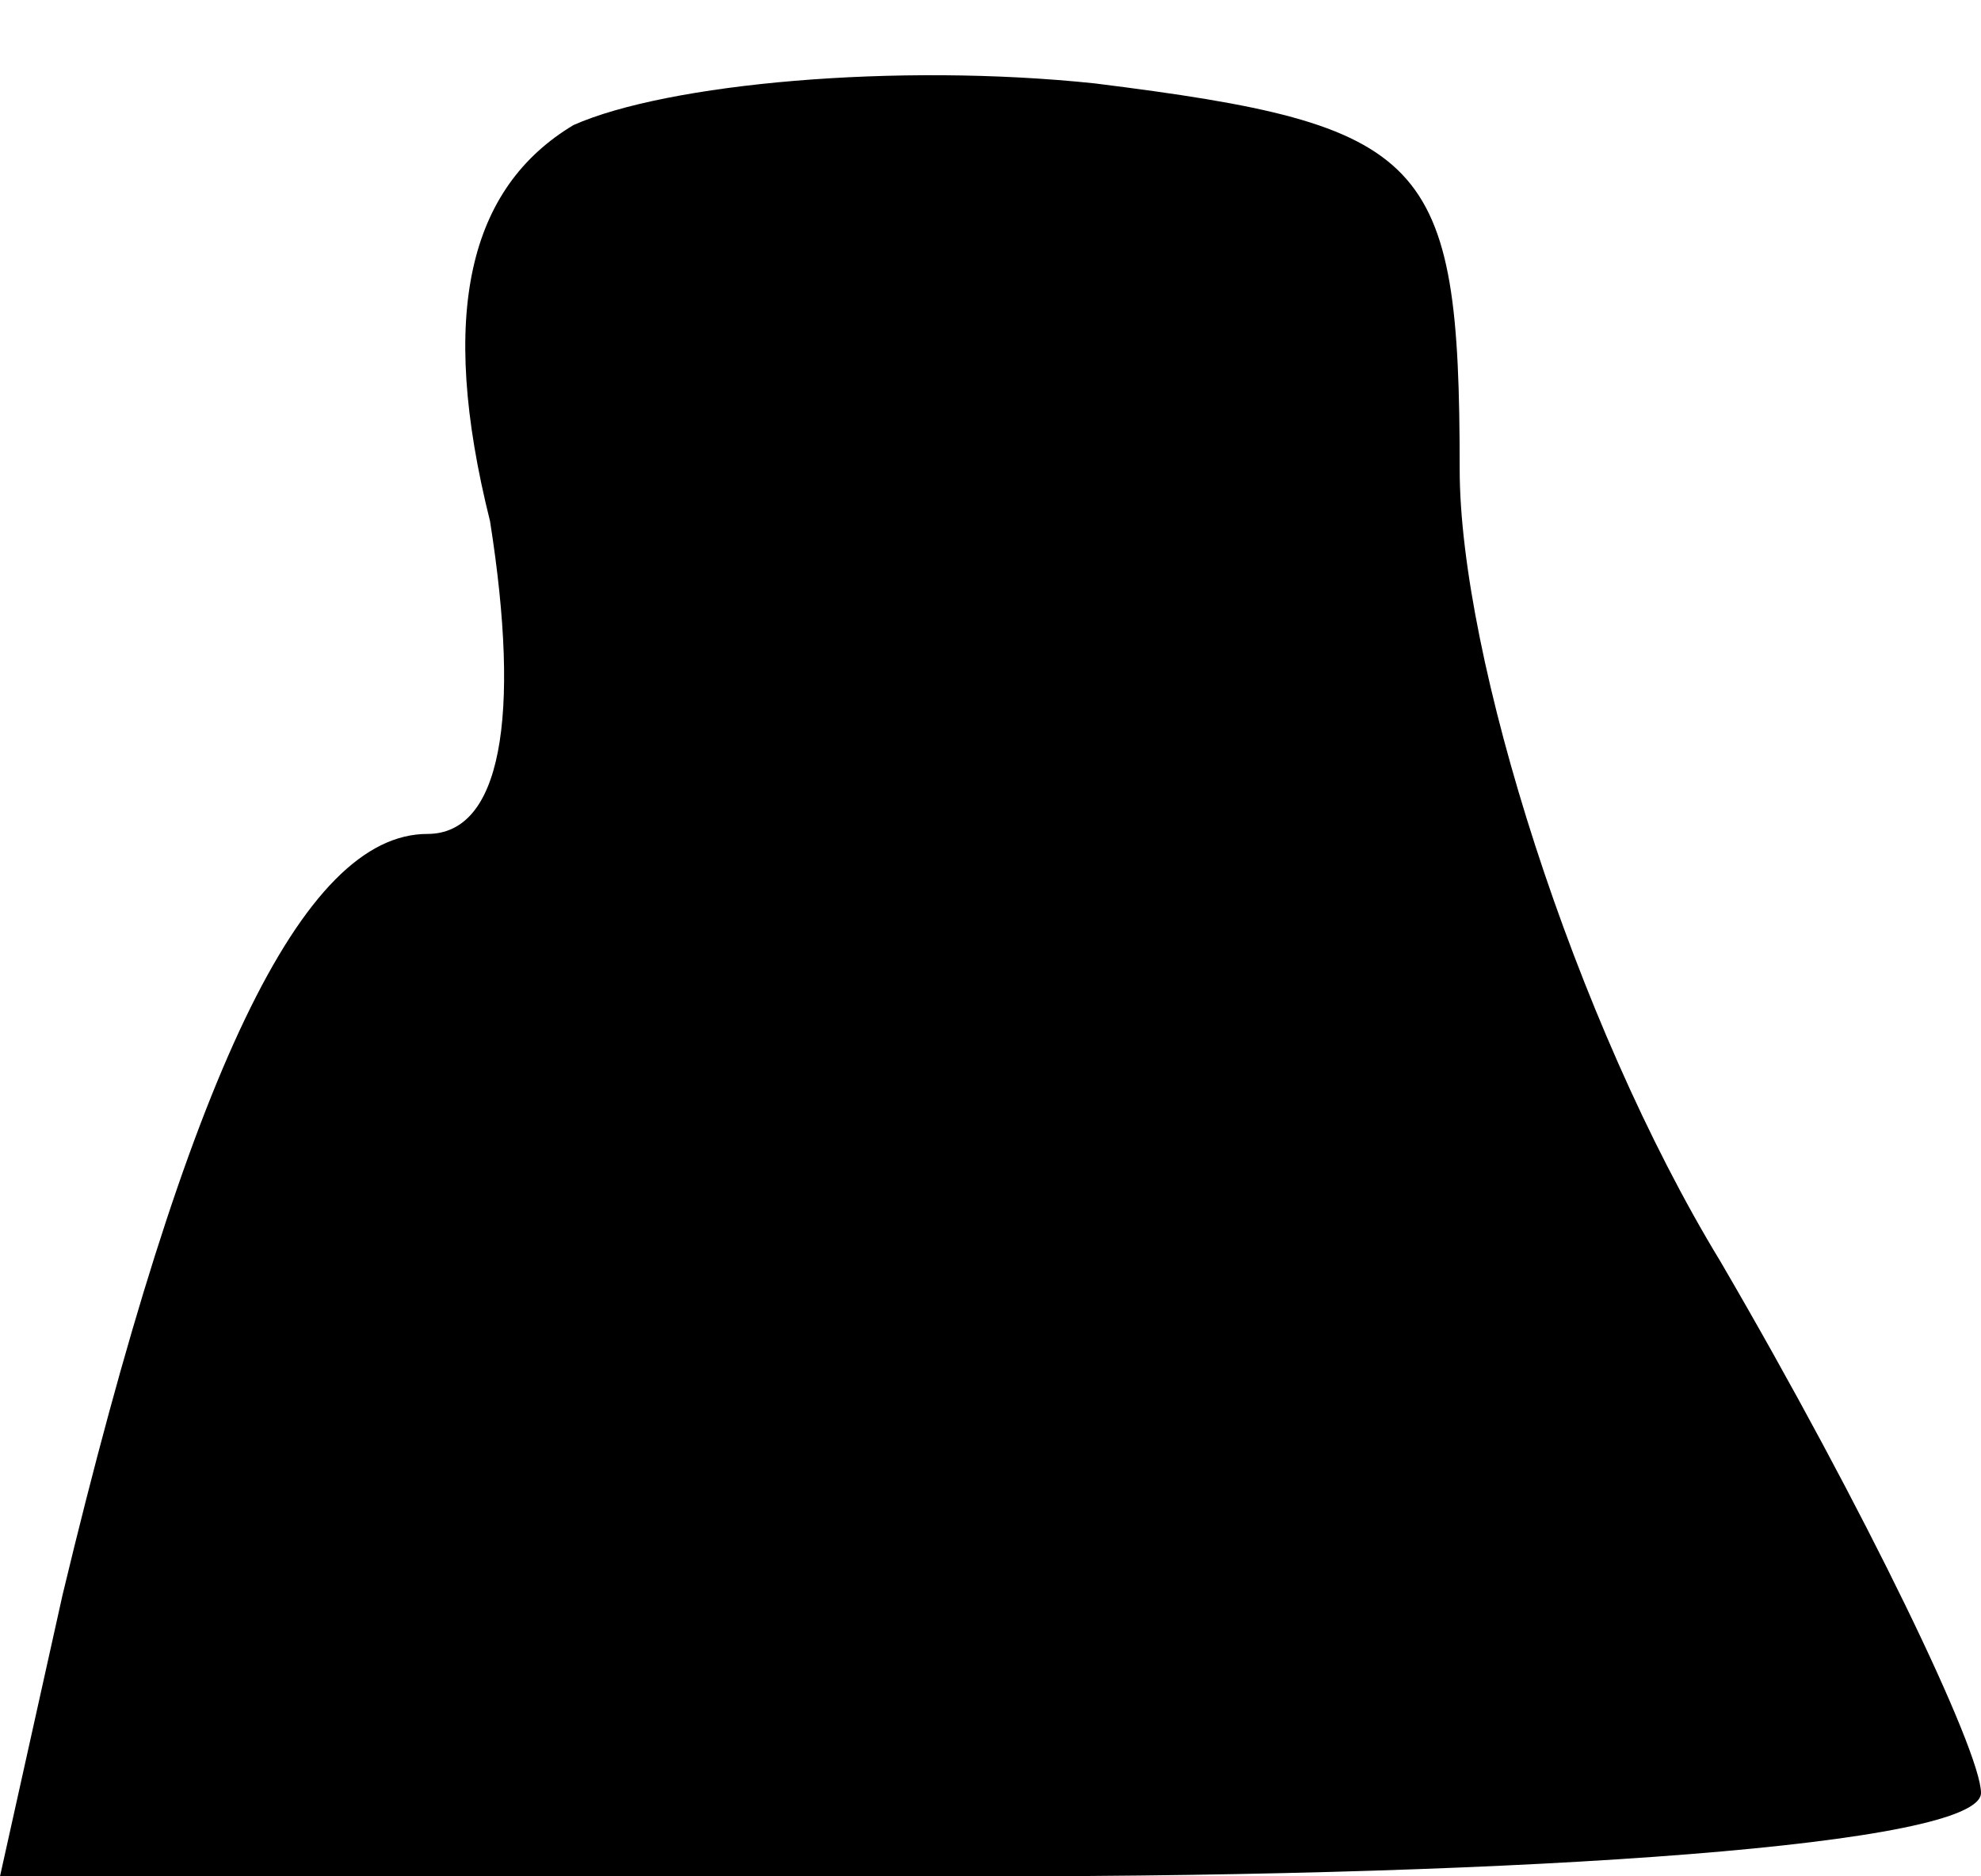 <?xml version="1.0" standalone="no"?>
<!DOCTYPE svg PUBLIC "-//W3C//DTD SVG 20010904//EN"
 "http://www.w3.org/TR/2001/REC-SVG-20010904/DTD/svg10.dtd">
<svg version="1.0" xmlns="http://www.w3.org/2000/svg"
 width="19pt" height="18pt" viewBox="0 0 19 18"
 preserveAspectRatio="xMidYMid meet">
<g transform="translate(0,18) scale(0.1,-0.1)"
fill="#000000" stroke="none">
<path fill="#000000" stroke="none" d="M55 168 c-10 -6 -13 -18 -8 -38 3 -19
1 -30 -6 -30 -12 0 -23 -23 -35 -73 l-6 -27 95 0 c52 0 95 3 95 8 0 4 -11 27
-25 51 -14 23 -25 58 -25 76 0 30 -3 33 -35 37 -19 2 -41 0 -50 -4z"/>
</g>
</svg>
